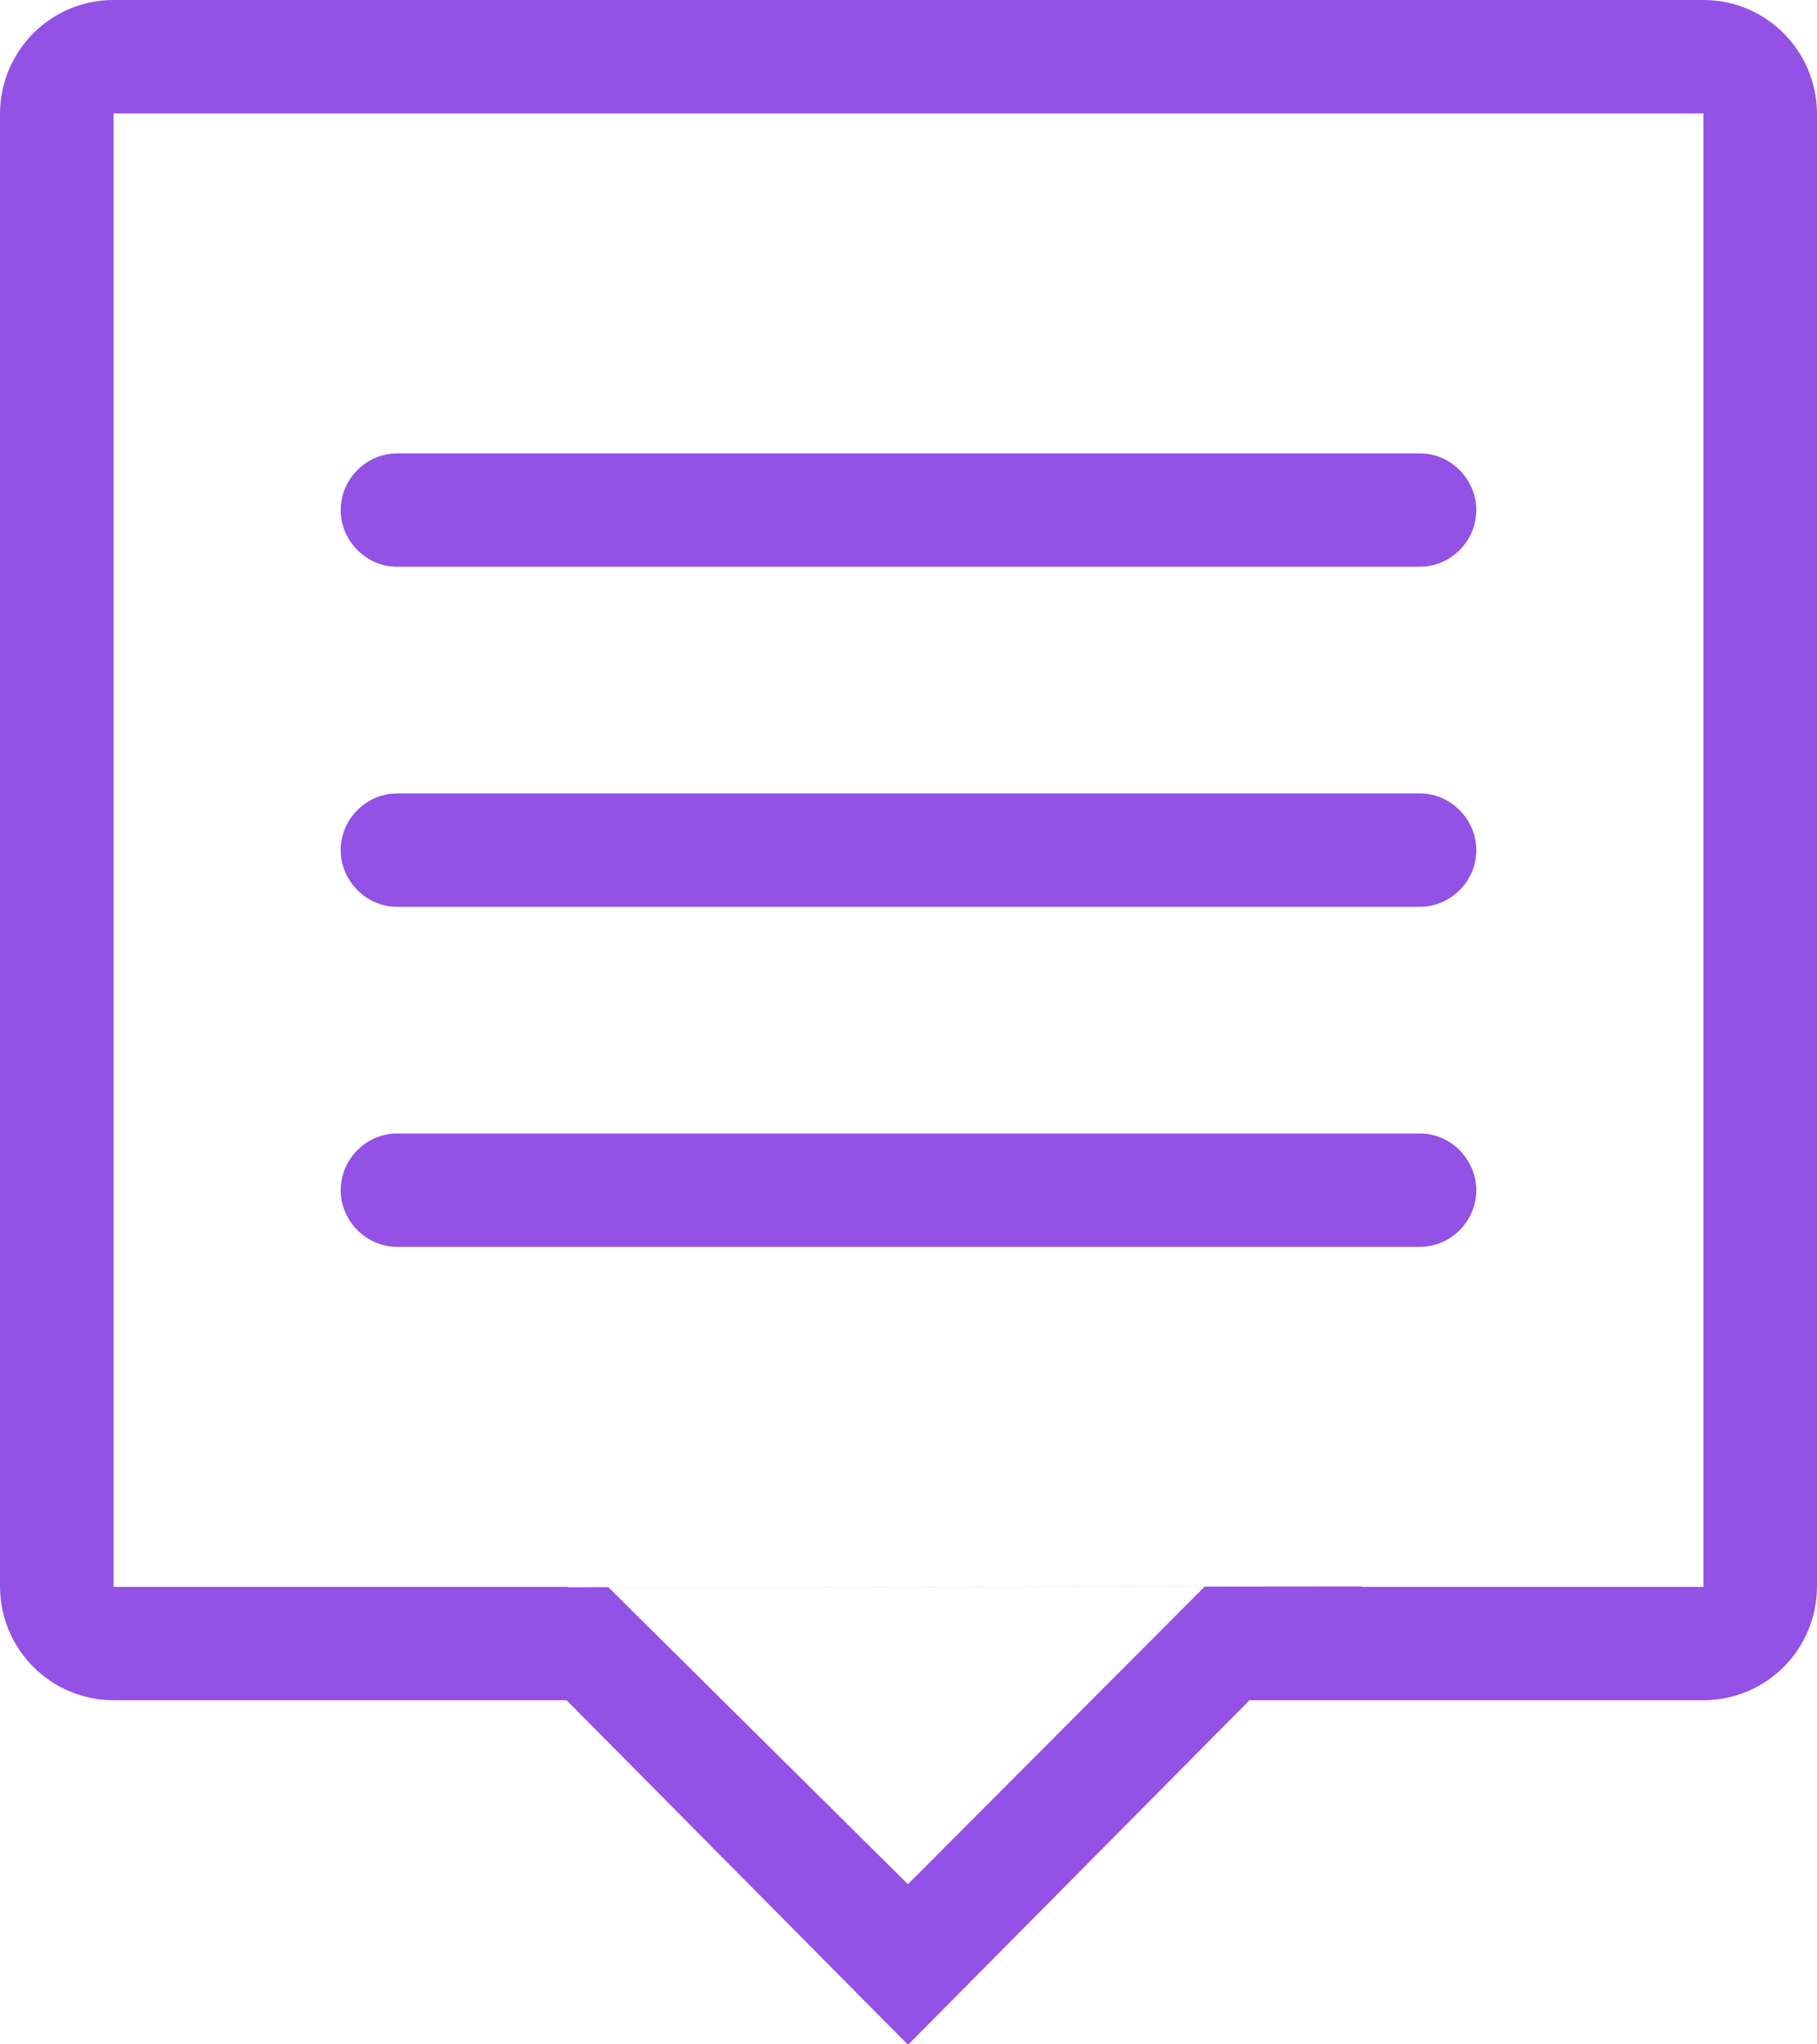 <?xml version="1.0" encoding="UTF-8" standalone="no"?>
<svg width="16px" height="18px" viewBox="0 0 16 18" version="1.1" xmlns="http://www.w3.org/2000/svg" xmlns:xlink="http://www.w3.org/1999/xlink">
    <!-- Generator: Sketch 3.7 (28169) - http://www.bohemiancoding.com/sketch -->
    <title>Combined Shape</title>
    <desc>Created with Sketch.</desc>
    <defs></defs>
    <g id="icons" stroke="none" stroke-width="1" fill="none" fill-rule="evenodd">
        <g id="General-icons-1" transform="translate(-374, -706)" fill="#9351E5">
            <path d="M385.003,720.97 L388.999,720.97 C389.555,720.97 390,720.52 390,719.965 L390,707.005 C390,706.448 389.552,706 388.999,706 L375.001,706 C374.445,706 374,706.45 374,707.005 L374,719.965 C374,720.522 374.448,720.97 375.001,720.97 L378.989,720.97 L381.996,724.004 L385.003,720.97 Z M385.992,719.972 L389,719.972 L389,706.998 L375,706.998 L375,719.972 L381.982,719.972 L385.996,719.968 L385.992,719.972 Z M381.982,719.972 L379,719.972 L379,719.975 L381.982,719.972 Z M377,710.491 C377,710.216 377.228,709.992 377.496,709.992 L386.504,709.992 C386.778,709.992 387,710.224 387,710.491 C387,710.767 386.772,710.99 386.504,710.99 L377.496,710.99 C377.222,710.99 377,710.759 377,710.491 Z M377,713.485 C377,713.21 377.228,712.986 377.496,712.986 L386.504,712.986 C386.778,712.986 387,713.218 387,713.485 C387,713.761 386.772,713.984 386.504,713.984 L377.496,713.984 C377.222,713.984 377,713.753 377,713.485 Z M377,716.479 C377,716.204 377.228,715.98 377.496,715.98 L386.504,715.98 C386.778,715.98 387,716.212 387,716.479 C387,716.755 386.772,716.978 386.504,716.978 L377.496,716.978 C377.222,716.978 377,716.747 377,716.479 Z M379.357,719.975 L384.608,719.97 L381.995,722.59 L379.357,719.975 Z" id="Combined-Shape"></path>
        </g>
    </g>
</svg>